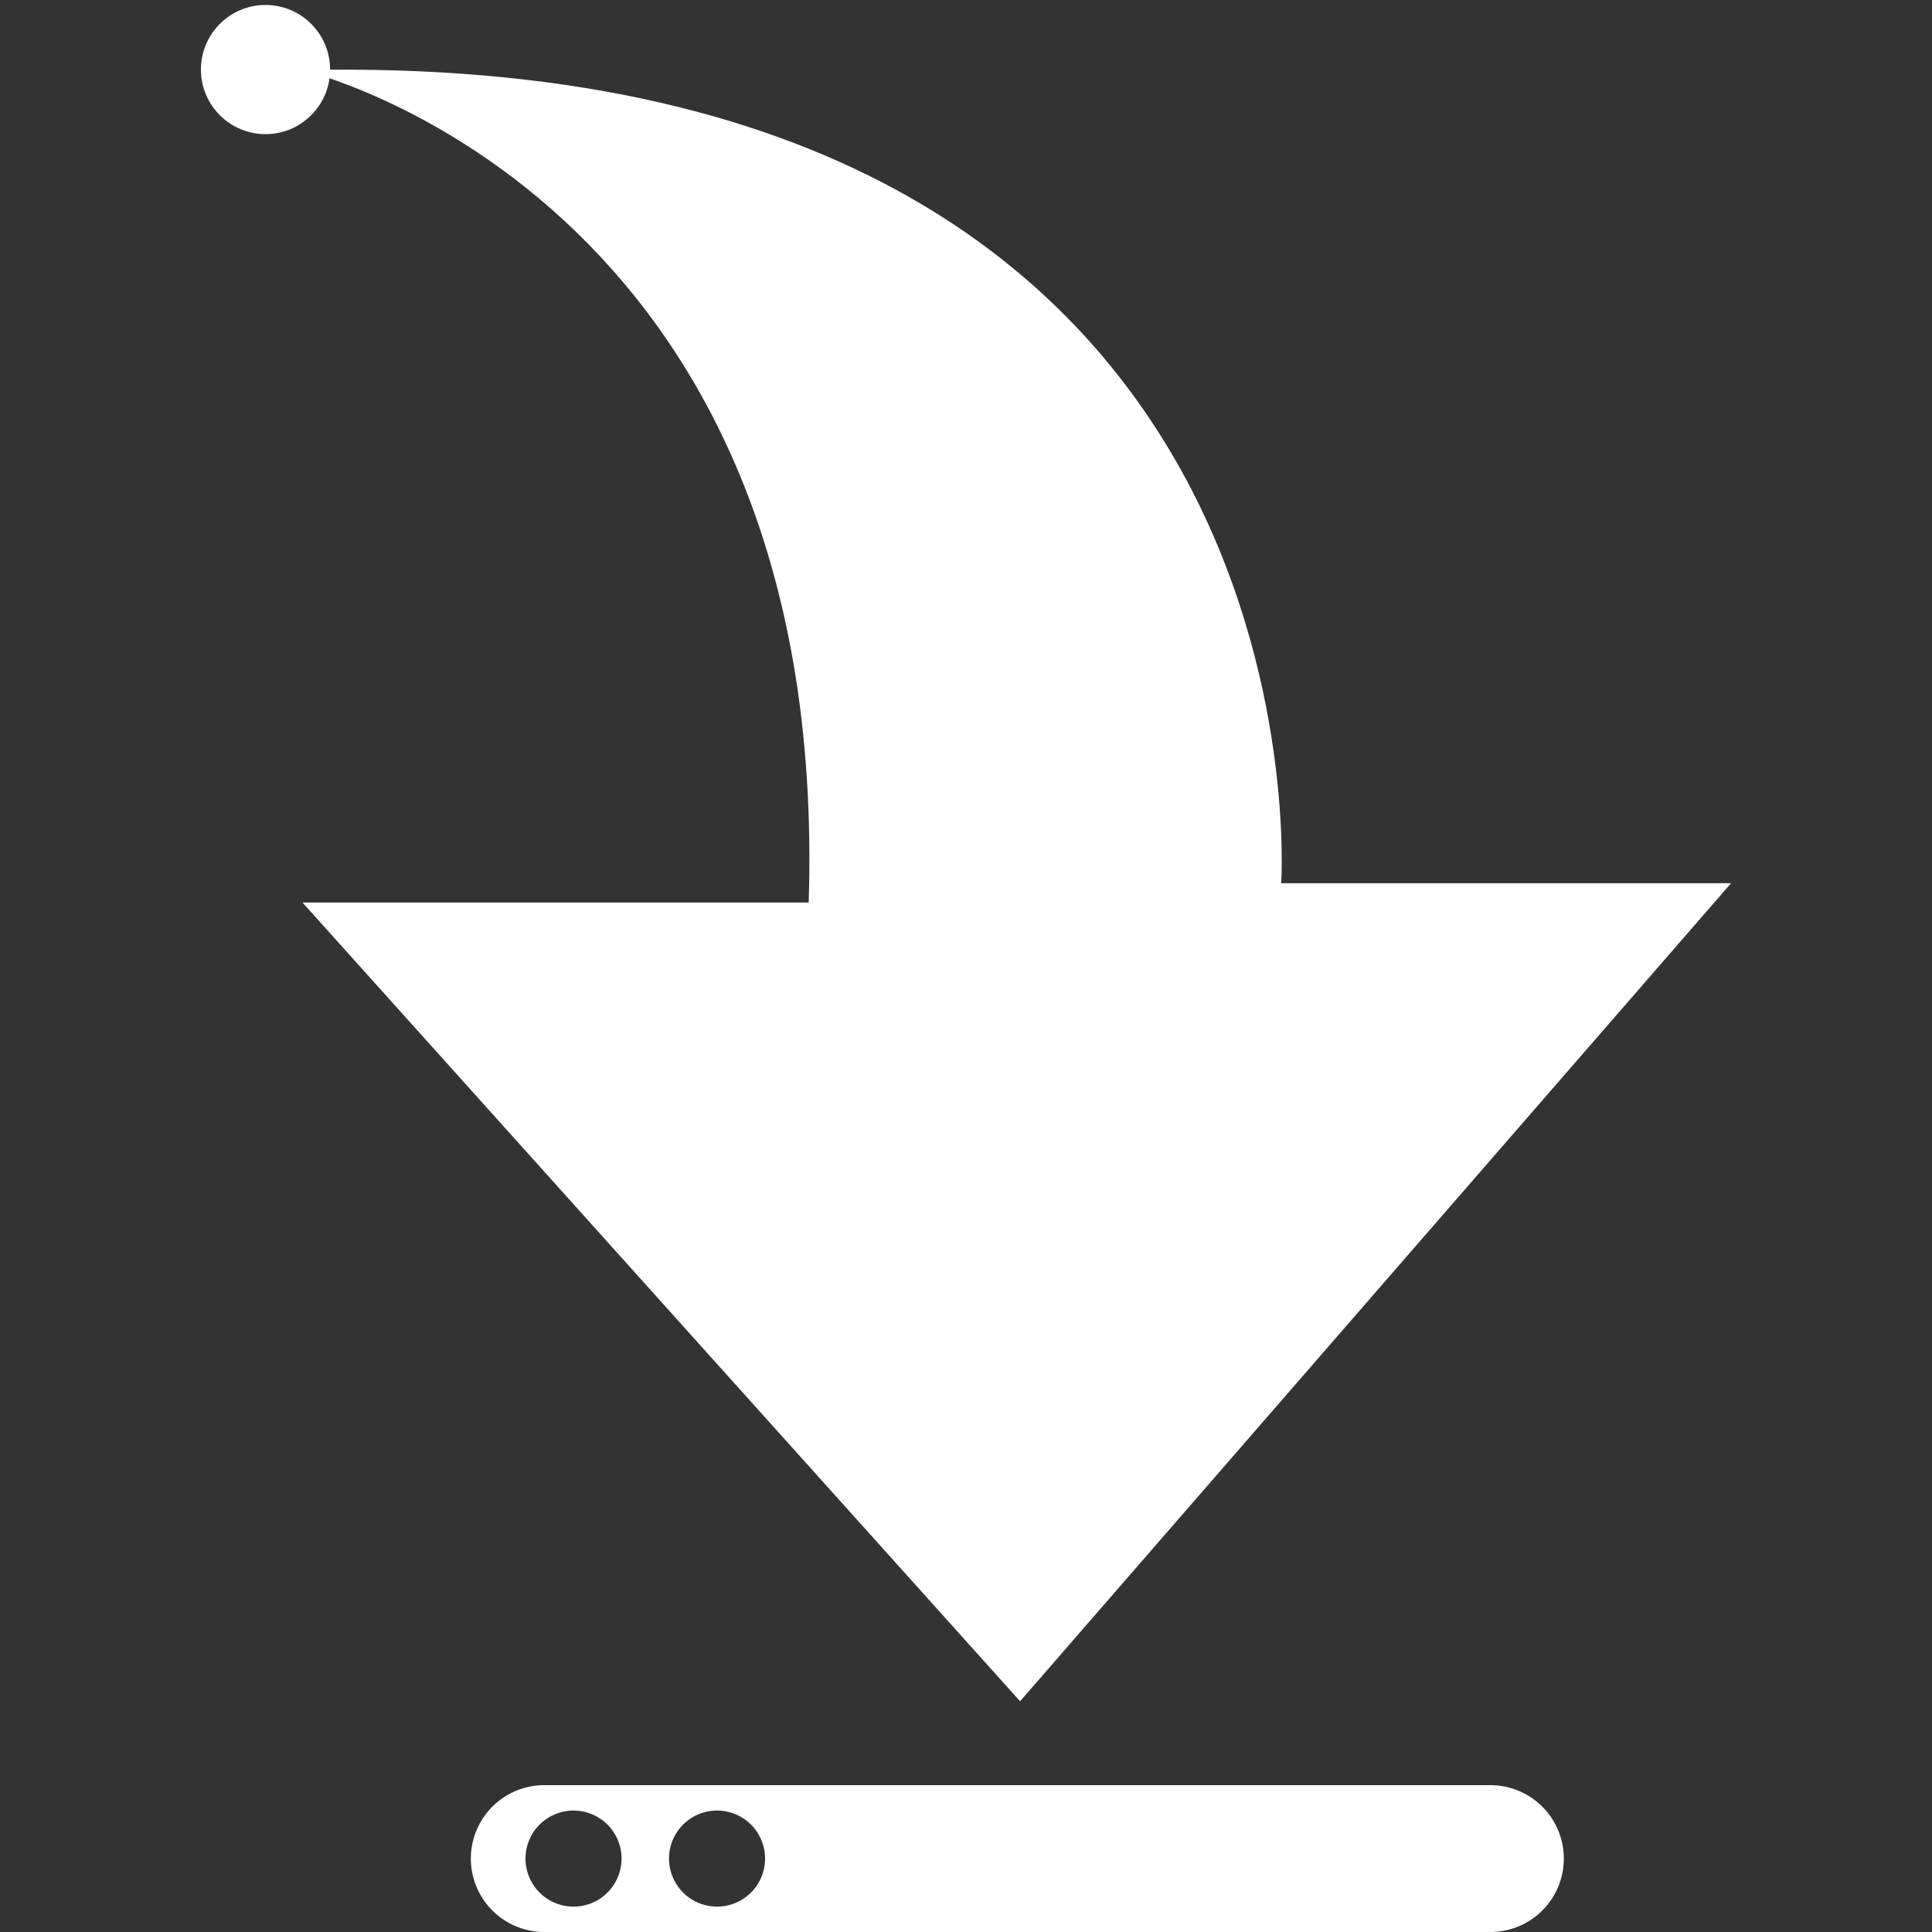 <svg xmlns="http://www.w3.org/2000/svg" viewBox="0 0 35 35"><rect x="0" y="0" width="35" height="35" fill="#333333" stroke="none"/><defs><style>.cls-1{fill:none;}.cls-2{fill:#ffffff;}</style></defs><g id="Layer_2" data-name="Layer 2"><g id="Layer_1-2" data-name="Layer 1"><path class="cls-1" d="M0,0V35H35V0ZM25.22,31V29.88"/><path class="cls-2" d="M5.48,1.27s9.58,2.24,9.17,15.08H5.48l13,14.47L31.36,16H23.21S24.23.86,5.48,1.27Z"/><circle class="cls-2" cx="4.81" cy="1.26" r="1.17"/><path class="cls-2" d="M27,32.34H9.86a1.33,1.33,0,0,0,0,2.66H27a1.33,1.33,0,0,0,0-2.66Zm-16.61,2.2a.87.87,0,1,1,.87-.87A.87.87,0,0,1,10.37,34.54Zm2.6,0a.87.87,0,1,1,.87-.87A.87.87,0,0,1,13,34.54Z"/></g></g></svg>